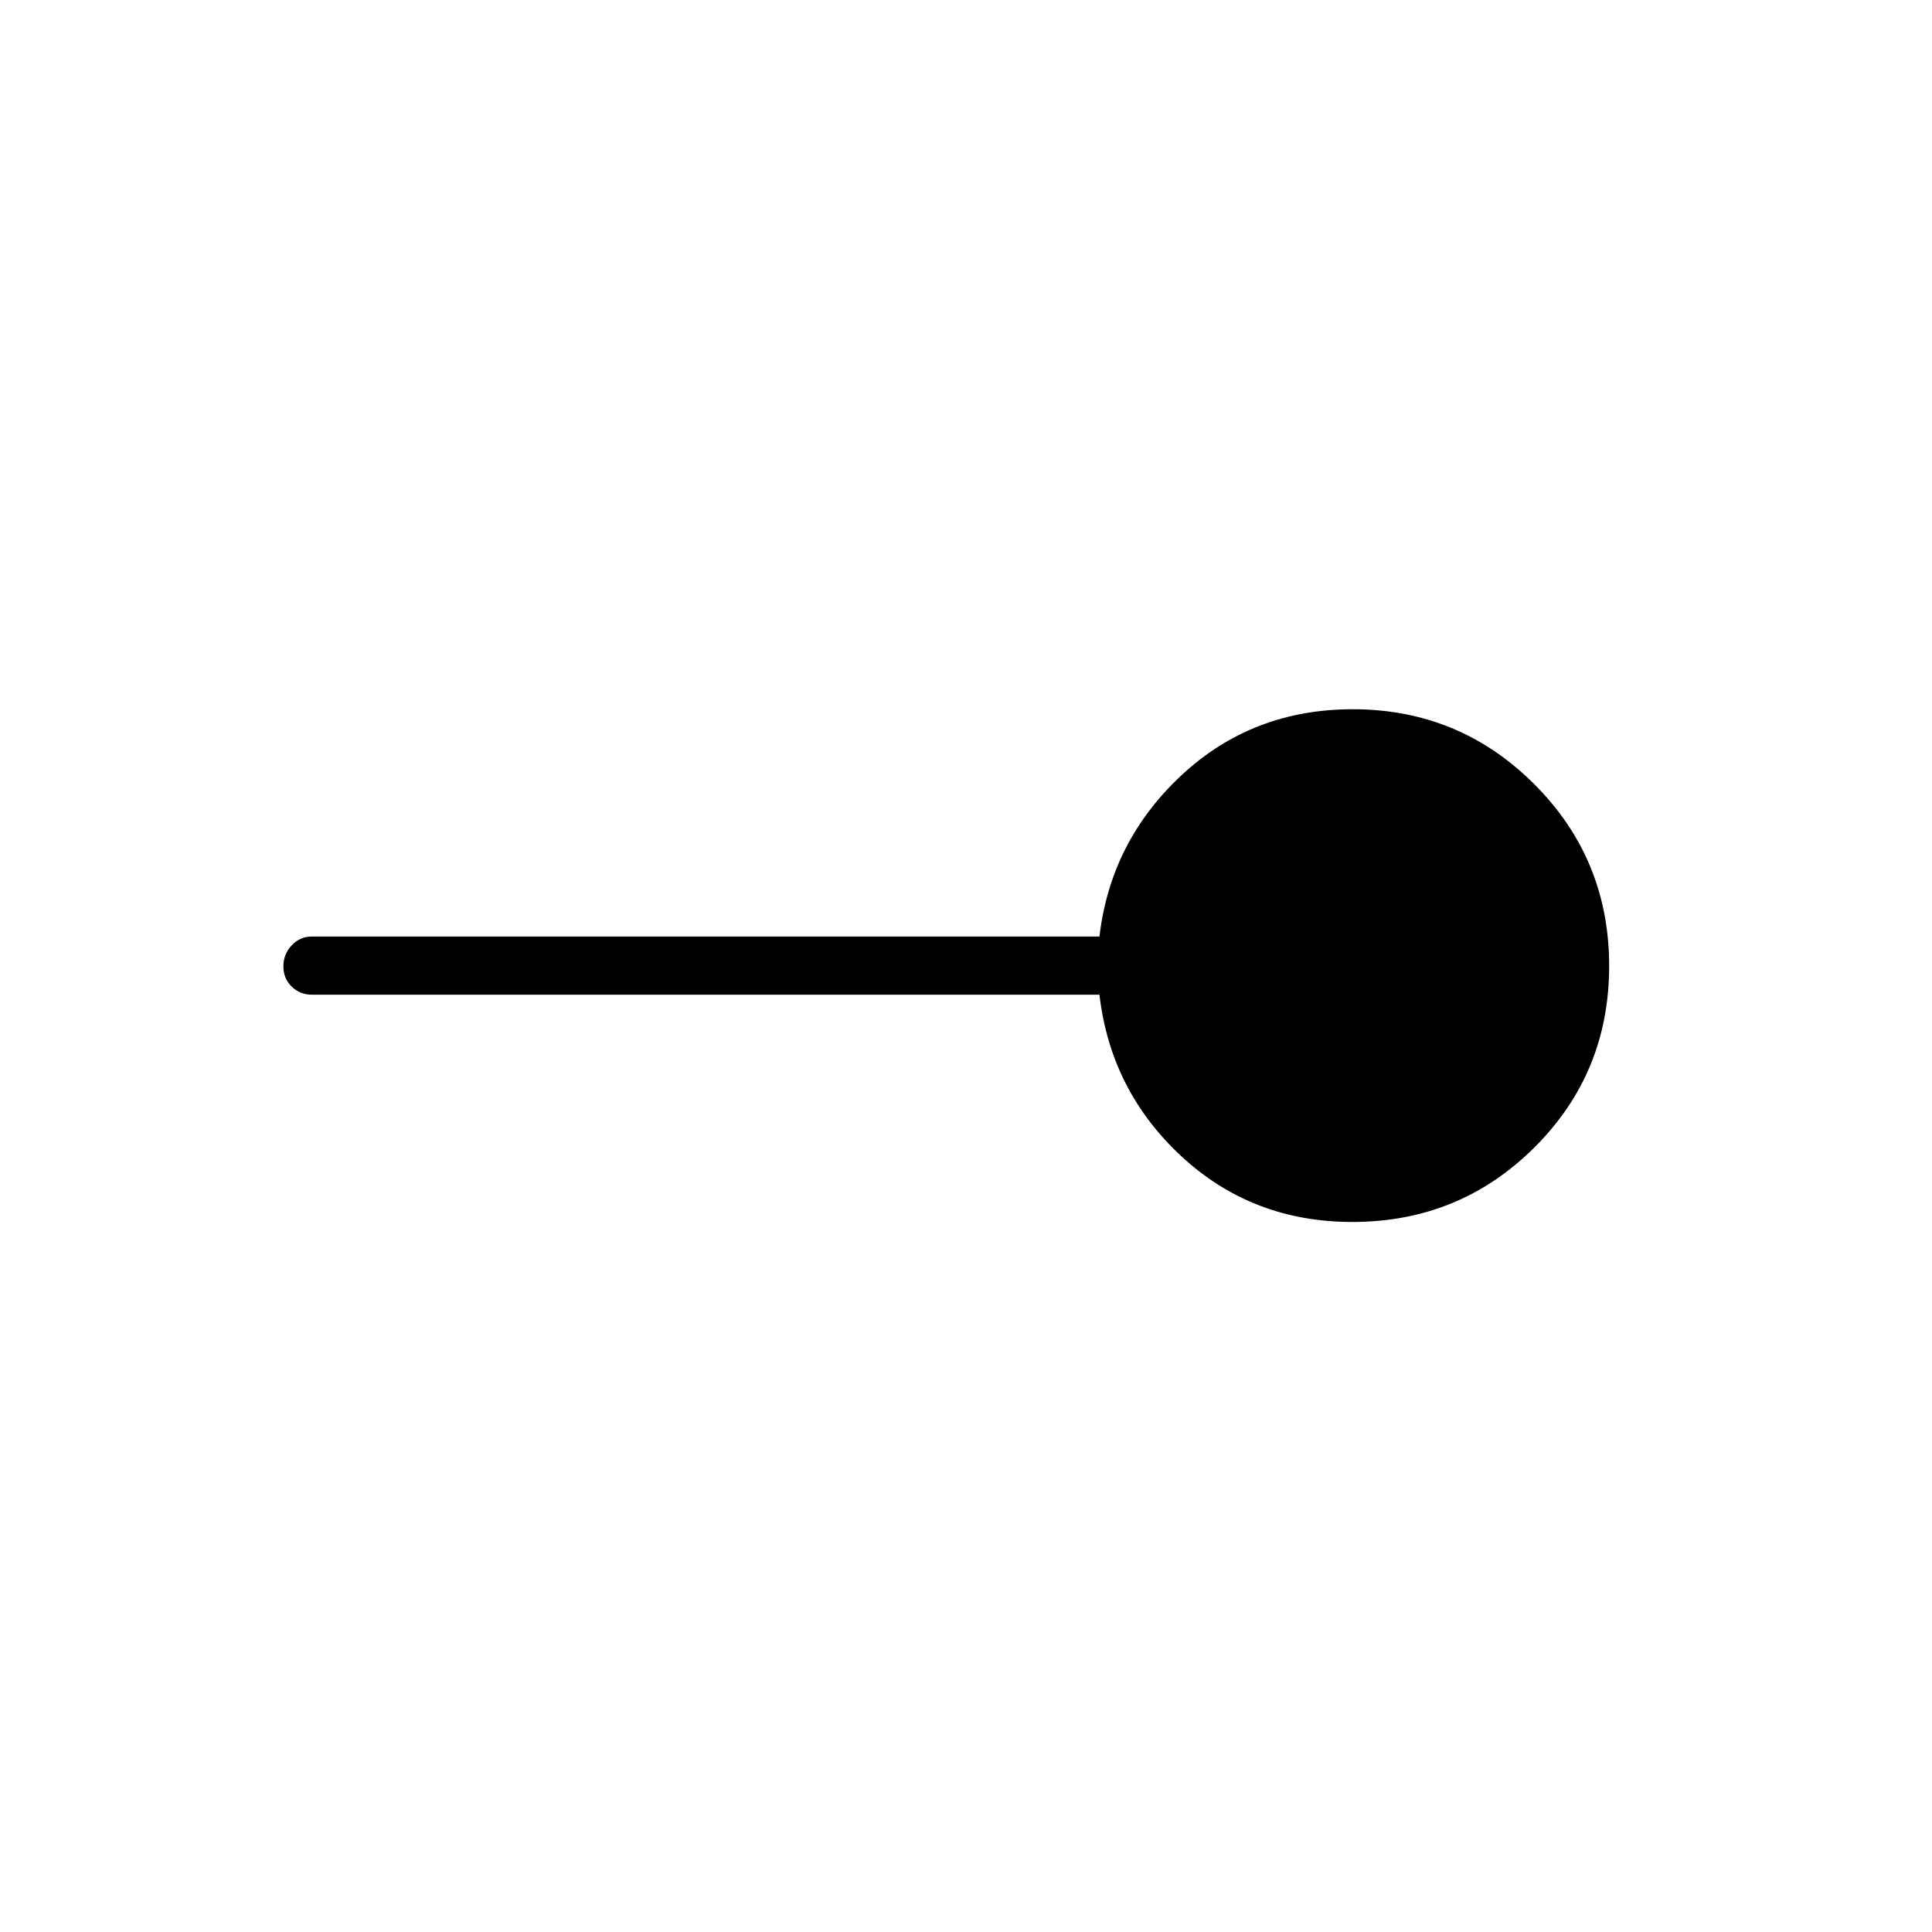 <svg xmlns="http://www.w3.org/2000/svg" height="20" viewBox="0 -960 960 960" width="20"><path d="M672-352.81q-49.76 0-84.96-32.63-35.19-32.64-40.73-80.29H155.08q-6.07 0-10.17-4.05t-4.1-10.04q0-5.99 4.1-10.41t10.17-4.42h391.23q5.54-47.27 40.73-80.1 35.2-32.83 85.14-32.83 52.92 0 90.16 37.2 37.24 37.19 37.24 90.4 0 53.21-37.19 90.19T672-352.81Z"/></svg>